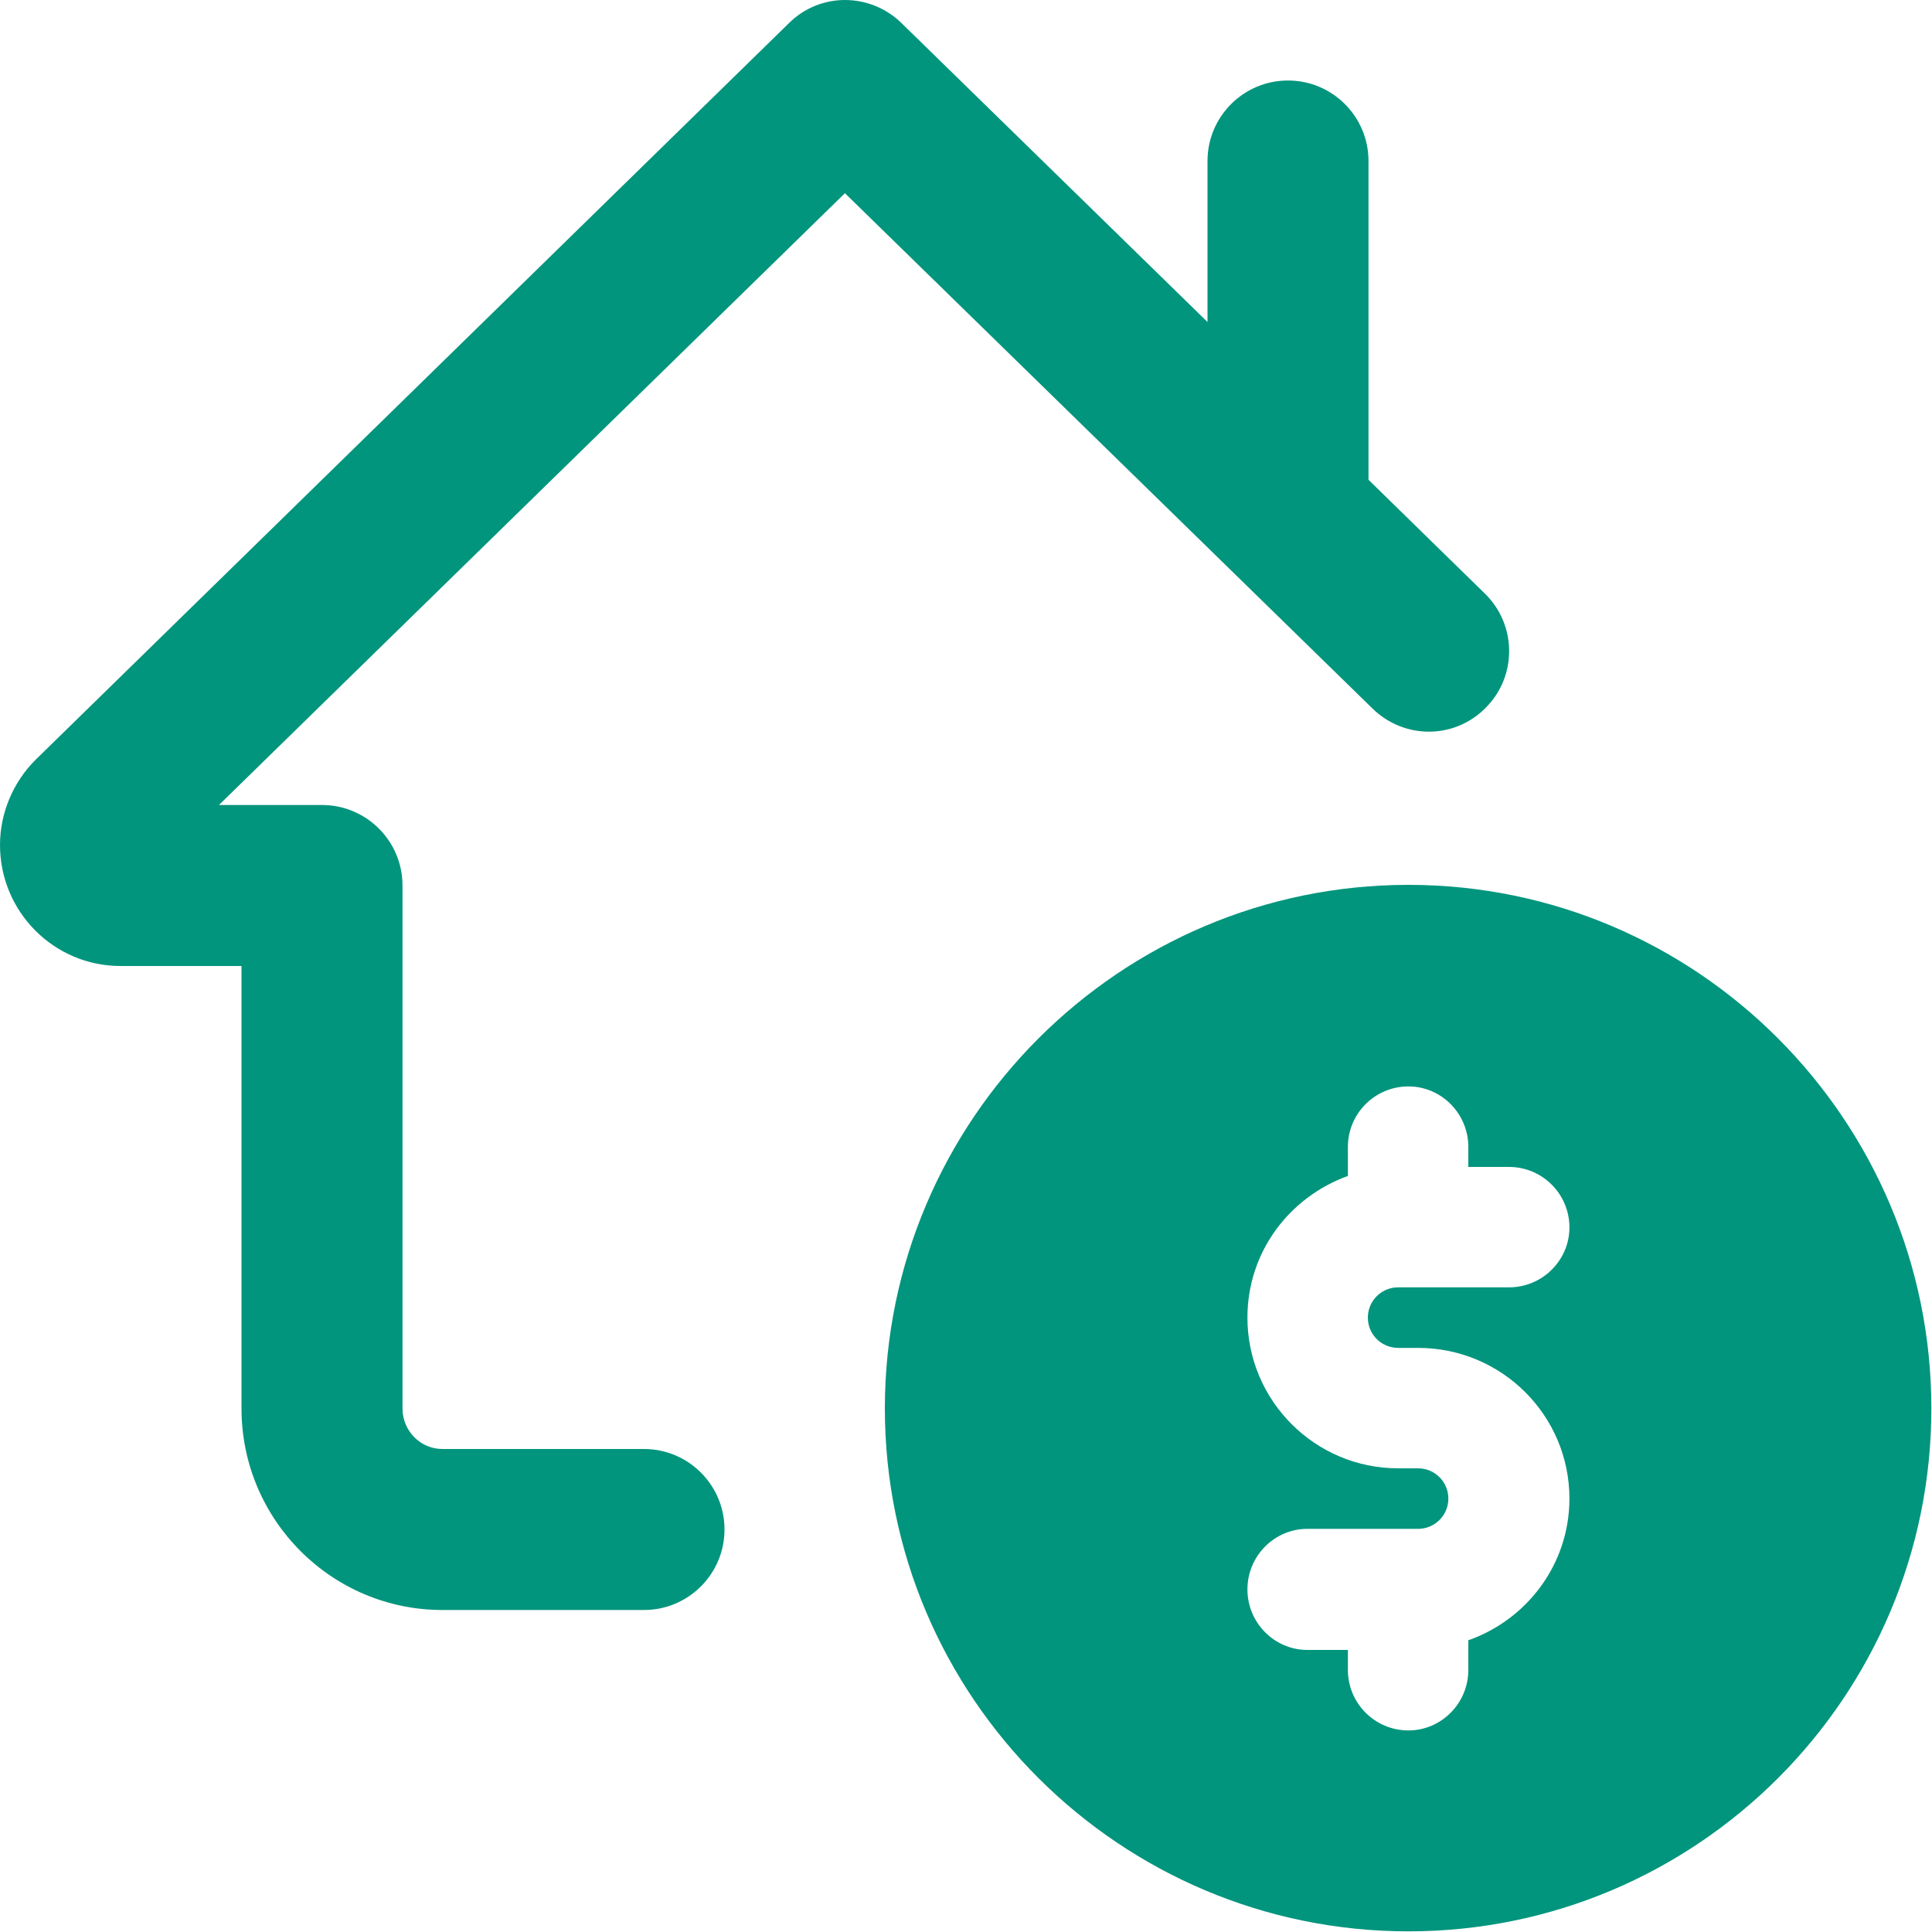 <svg width="3" height="3" viewBox="0 0 3 3" fill="none" xmlns="http://www.w3.org/2000/svg">
<g clip-path="url(#clip0_170_16534)">
<path d="M2.187 1.374C1.739 1.374 1.374 1.739 1.374 2.187C1.374 2.635 1.739 2.999 2.187 2.999C2.635 2.999 2.999 2.635 2.999 2.187C2.999 1.739 2.635 1.374 2.187 1.374ZM2.171 2.093H2.202C2.332 2.093 2.437 2.198 2.437 2.327C2.437 2.429 2.371 2.515 2.28 2.547V2.593C2.28 2.645 2.238 2.687 2.187 2.687C2.135 2.687 2.093 2.645 2.093 2.593V2.562H2.03C1.979 2.562 1.937 2.52 1.937 2.468C1.937 2.416 1.979 2.374 2.03 2.374H2.202C2.228 2.374 2.249 2.353 2.249 2.327C2.249 2.301 2.228 2.28 2.202 2.28H2.171C2.042 2.28 1.937 2.175 1.937 2.046C1.937 1.944 2.002 1.859 2.093 1.826V1.781C2.093 1.729 2.135 1.687 2.187 1.687C2.238 1.687 2.28 1.729 2.28 1.781V1.812H2.343C2.395 1.812 2.437 1.854 2.437 1.906C2.437 1.957 2.395 1.999 2.343 1.999H2.171C2.145 1.999 2.124 2.02 2.124 2.046C2.124 2.072 2.145 2.093 2.171 2.093Z" fill="#02957D"/>
<path d="M2.125 0.745V0.25C2.125 0.181 2.069 0.125 2 0.125C1.931 0.125 1.875 0.181 1.875 0.25V0.5L1.4 0.036C1.351 -0.012 1.273 -0.012 1.225 0.036L0.055 1.18C0.02 1.215 0 1.263 0 1.312C0 1.416 0.084 1.5 0.187 1.5H0.375V2.187C0.375 2.36 0.515 2.5 0.687 2.5H1C1.069 2.5 1.125 2.444 1.125 2.375C1.125 2.306 1.069 2.25 1 2.25H0.687C0.653 2.25 0.625 2.222 0.625 2.187V1.375C0.625 1.306 0.569 1.25 0.5 1.25H0.34L1.312 0.3L2.131 1.1C2.181 1.149 2.26 1.148 2.308 1.098C2.356 1.049 2.355 0.97 2.306 0.922L2.125 0.745Z" fill="#02957D"/>
</g>
<defs>
<clipPath id="clip0_170_16534">
<rect width="2.121" height="2.121" fill="white" transform="scale(1.414)"/>
</clipPath>
</defs>
</svg>
